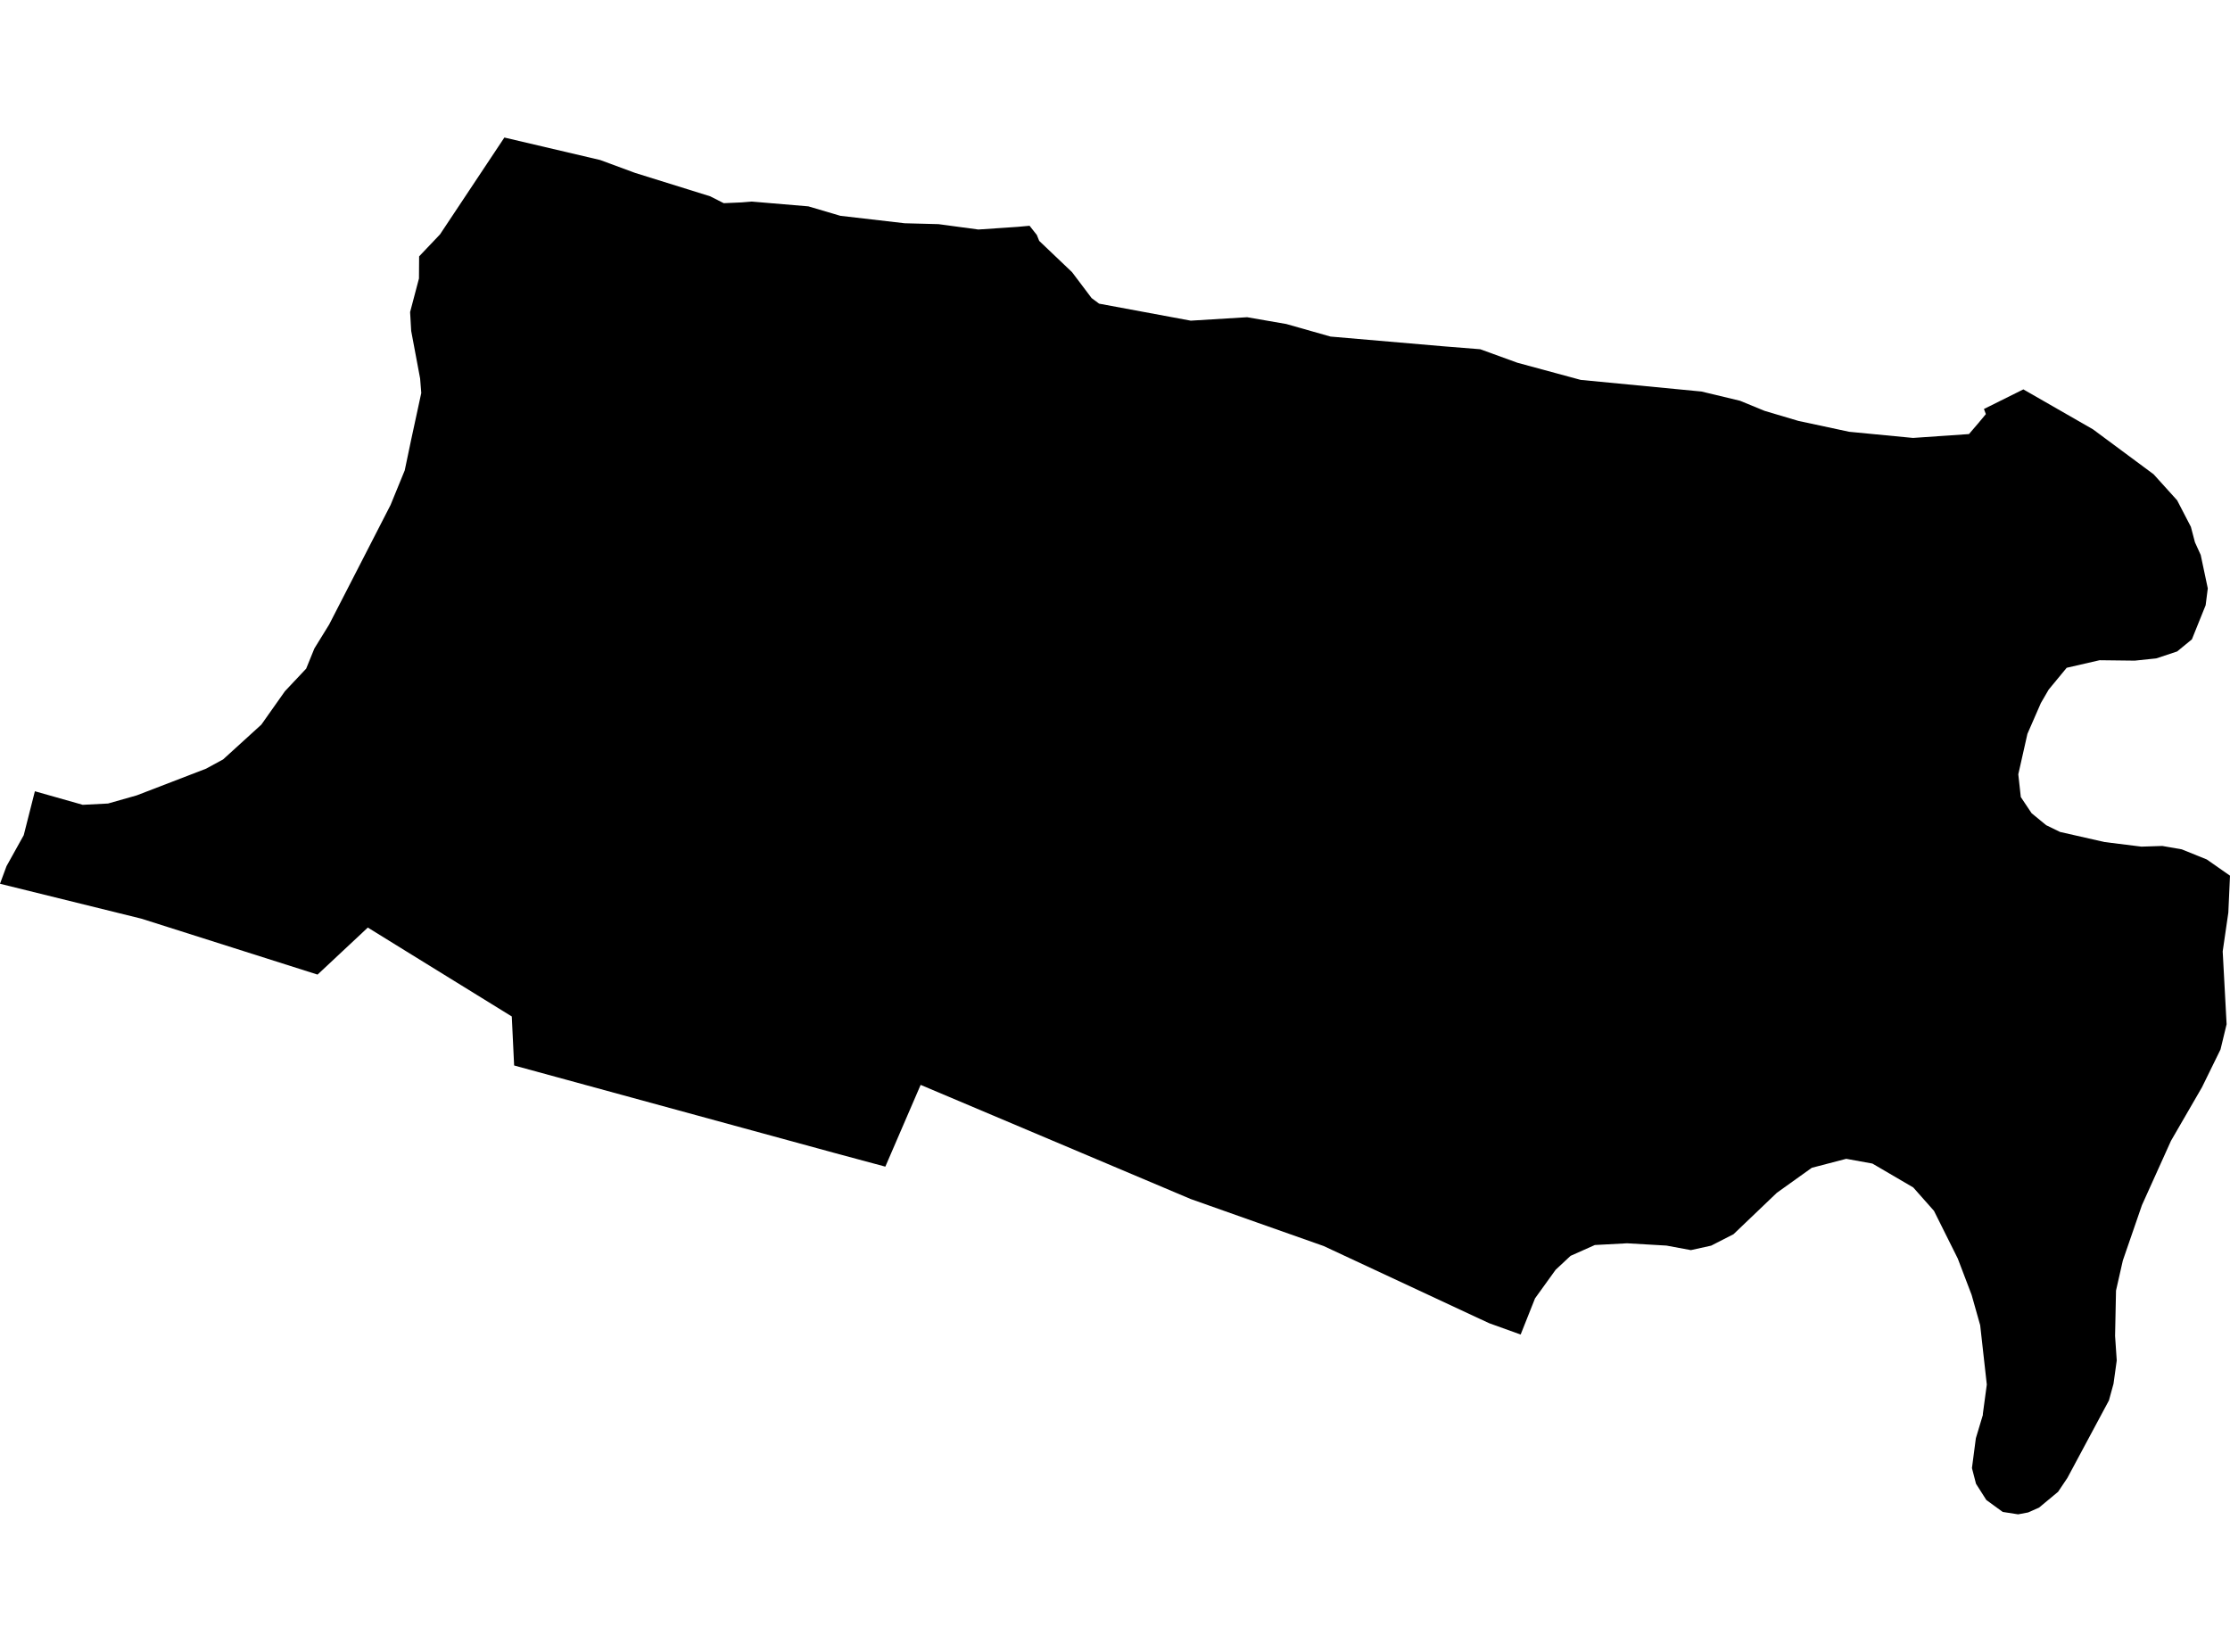 <?xml version='1.0'?>
<svg  baseProfile = 'tiny' width = '540' height = '400' stroke-linecap = 'round' stroke-linejoin = 'round' version='1.1' xmlns='http://www.w3.org/2000/svg'>
<path id='4915301001' title='4915301001'  d='M 171.974 47.534 175.257 49.201 179.562 49.012 182.037 48.81 195.762 49.971 203.49 52.257 219.071 54.062 227.265 54.277 236.899 55.577 246.42 54.933 249.311 54.668 251.066 56.891 251.647 58.33 259.602 65.906 264.337 72.181 266.155 73.532 288.34 77.649 301.989 76.815 311.472 78.457 322.192 81.5 349.427 83.848 358.443 84.568 367.445 87.838 382.774 91.992 412.017 94.808 421.348 97.043 427.308 99.493 435.515 101.93 447.788 104.556 463.243 106.046 476.791 105.111 479.127 102.384 480.882 100.275 480.415 99.038 489.961 94.29 506.817 103.962 521.502 114.846 527.197 121.147 530.53 127.574 531.515 131.324 532.904 134.367 534.621 142.473 534.103 146.552 530.77 154.822 527.197 157.752 522.133 159.431 516.931 159.974 508.421 159.873 500.454 161.704 496.097 166.982 494.203 170.239 490.946 177.701 488.736 187.5 489.342 193.005 491.956 196.919 495.491 199.823 498.837 201.452 509.633 203.902 518.547 205.013 523.611 204.849 528.32 205.669 534.381 208.119 540 212.046 539.596 220.985 538.232 230.379 539.179 248.019 537.702 254.13 533.207 263.297 525.707 276.252 518.674 291.833 514.052 305.23 512.398 312.515 512.171 323.5 512.575 329.435 511.792 335.079 510.681 339.119 500.63 357.87 498.37 361.241 493.762 365.067 491.11 366.241 488.698 366.696 484.961 366.115 480.996 363.224 478.496 359.297 477.511 355.496 478.458 348.274 480.163 342.604 480.15 342.39 481.11 335.268 479.506 320.899 477.435 313.563 474.077 304.75 468.319 293.209 463.294 287.54 453.407 281.757 447.069 280.608 438.735 282.78 430.263 288.84 419.77 298.866 414.366 301.631 409.454 302.717 403.545 301.619 393.999 301.063 386.196 301.48 380.312 304.106 376.701 307.477 371.713 314.397 368.228 323.159 360.652 320.432 358.468 319.422 320.513 301.72 304.553 296.088 288.365 290.356 222.935 262.703 214.386 282.502 202.05 279.181 124.498 258.006 123.93 246.137 98.525 230.455 89.068 224.609 76.896 235.998 34.268 222.463 0 214.003 1.578 209.735 5.745 202.248 8.447 191.603 20.038 194.886 26.162 194.571 33.107 192.601 49.9 186.136 54.029 183.889 63.284 175.467 68.992 167.386 74.143 161.906 76.126 157.032 79.699 151.236 86.378 138.244 94.573 122.284 98.007 113.9 99.586 106.374 102.01 95.162 101.732 91.652 99.573 80.149 99.308 75.565 101.454 67.434 101.492 62.08 106.543 56.764 122.137 33.304 145.332 38.746 153.779 41.865 171.974 47.534 Z' />
</svg>